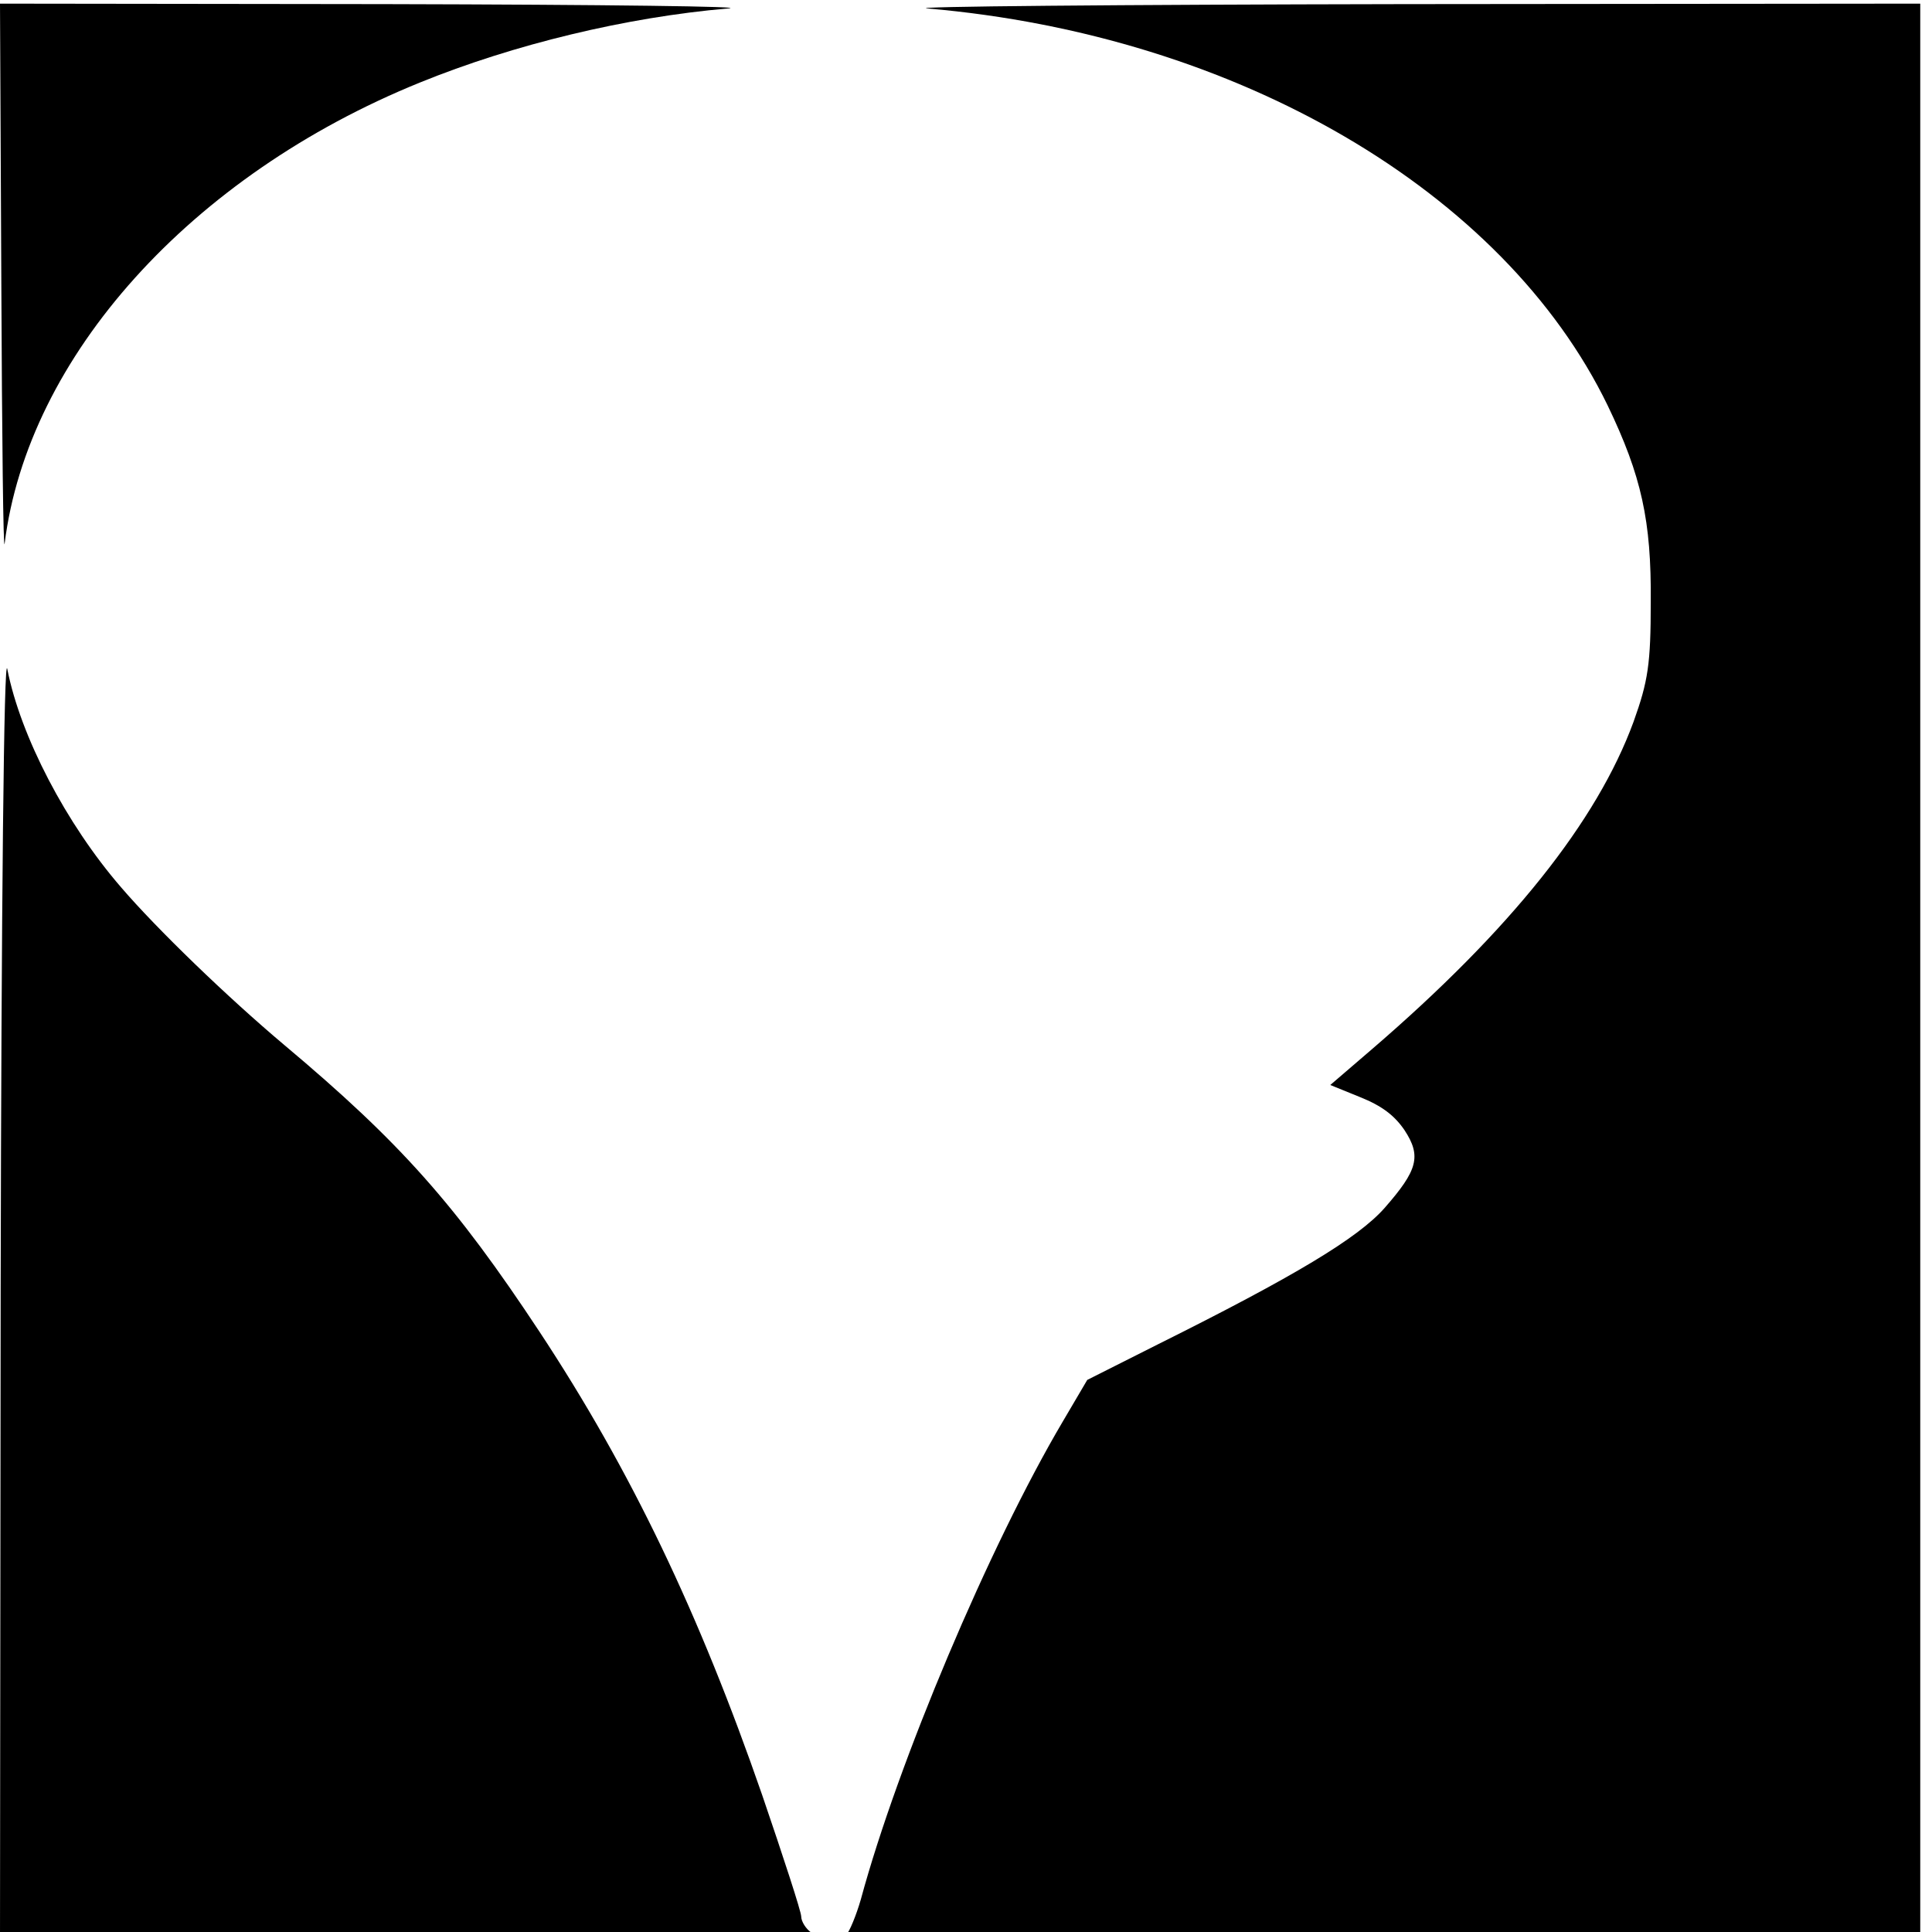 <?xml version="1.0" standalone="no"?>
<!DOCTYPE svg PUBLIC "-//W3C//DTD SVG 1.0//EN" "http://www.w3.org/TR/2001/REC-SVG-20010904/DTD/svg10.dtd">
<svg xmlns="http://www.w3.org/2000/svg" xmlns:xlink="http://www.w3.org/1999/xlink" id="body_1" width="26" height="26">

<g transform="matrix(0.067 0 0 0.049 0 0)">
	<g transform="matrix(0.133 0 -0 -0.133 0 533)">
	</g>
    <path transform="matrix(0.133 0 -0 -0.133 0 533)"  d="M2 3423C 3 3105 5 2863 7 2885C 42 3271 288 3645 634 3837C 776 3916 946 3972 1099 3990C 1137 3994 916 3998 583 3999L583 3999L0 4000L2 3423z" stroke="none" fill="#000000" fill-rule="nonzero" />
	<g transform="matrix(0.133 0 -0 -0.133 0 533)">
	</g>
    <path transform="matrix(0.133 0 -0 -0.133 0 533)"  d="M1401 3990C 1868 3935 2271 3613 2428 3170C 2479 3025 2494 2932 2493 2765C 2493 2636 2489 2601 2467 2517C 2412 2312 2282 2088 2072 1841L2072 1841L2009 1767L2054 1742C 2087 1724 2106 1704 2121 1674C 2147 1620 2141 1591 2091 1513C 2051 1451 1955 1372 1748 1231L1748 1231L1642 1158L1605 1072C 1494 815 1356 368 1300 85C 1293 52 1283 19 1278 12C 1270 3 1432 0 2084 0L2084 0L2900 0L2900 2000L2900 4000L2118 3999C 1687 3998 1365 3994 1401 3990z" stroke="none" fill="#000000" fill-rule="nonzero" />
	<g transform="matrix(0.133 0 -0 -0.133 0 533)">
	</g>
    <path transform="matrix(0.133 0 -0 -0.133 0 533)"  d="M1 1343L0 0L621 0C 1185 0 1240 1 1226 16C 1217 24 1210 40 1210 50C 1210 60 1183 173 1151 301C 1056 676 953 971 815 1257C 688 1520 605 1648 429 1850C 343 1949 237 2089 183 2175C 100 2306 31 2487 11 2626C 6 2661 2 2139 1 1343z" stroke="none" fill="#000000" fill-rule="nonzero" />
</g>
</svg>